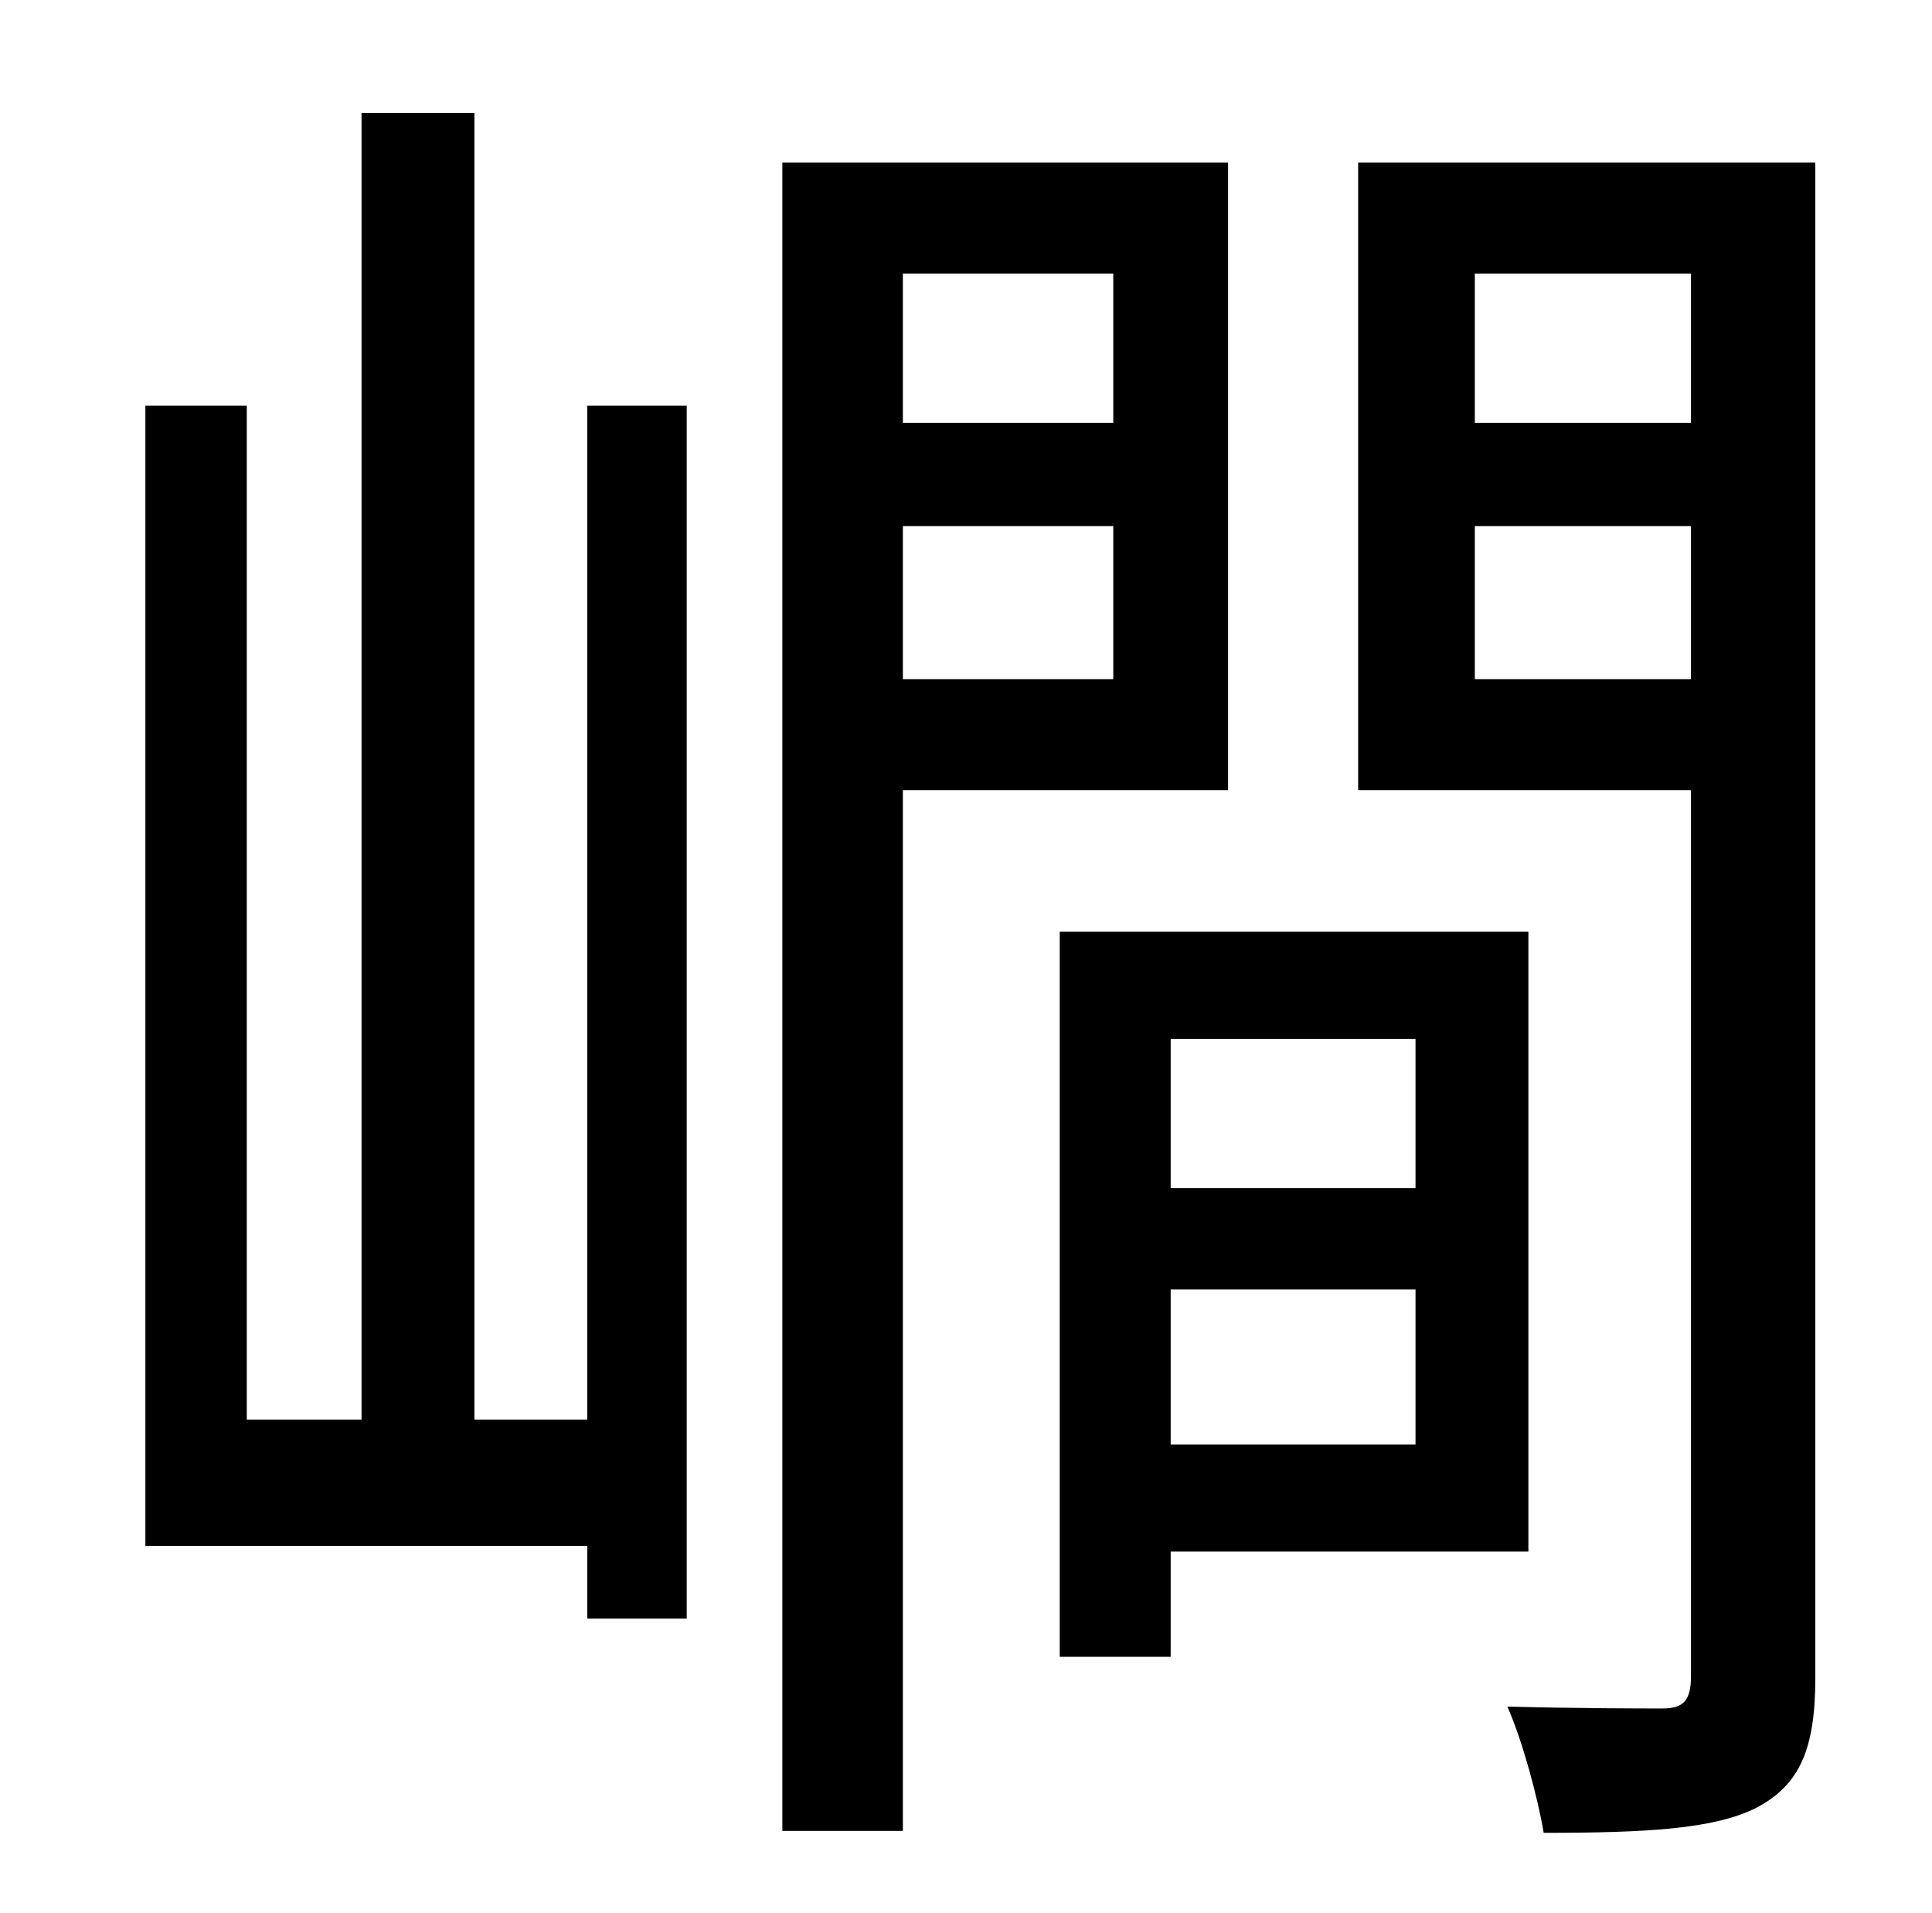 <?xml version="1.0" standalone="no"?>
<!DOCTYPE svg PUBLIC "-//W3C//DTD SVG 1.1//EN" "http://www.w3.org/Graphics/SVG/1.1/DTD/svg11.dtd" >
<svg xmlns="http://www.w3.org/2000/svg" xmlns:xlink="http://www.w3.org/1999/xlink" version="1.1" viewBox="-10 0 1010 1000">
   <path fill="currentColor"
d="M297 742v-530h52v634h-52v-38h-231v-596h53v530h60v-683h59v683h59zM572 143h-110v78h110v-78zM462 355h110v-80h-110v80zM632 413h-170v544h-63v-872h233v328zM730 543h-128v78h128v-78zM602 755h128v-81h-128v81zM789 811h-187v55h-58v-379h245v324zM761 355h113v-80
h-113v80zM874 143h-113v78h113v-78zM939 85v792c0 37 -8 56 -31 68c-22 11 -57 13 -111 13c-3 -18 -11 -48 -19 -66c37 1 71 1 81 1c11 0 15 -4 15 -17v-463h-174v-328h239z" />
</svg>
